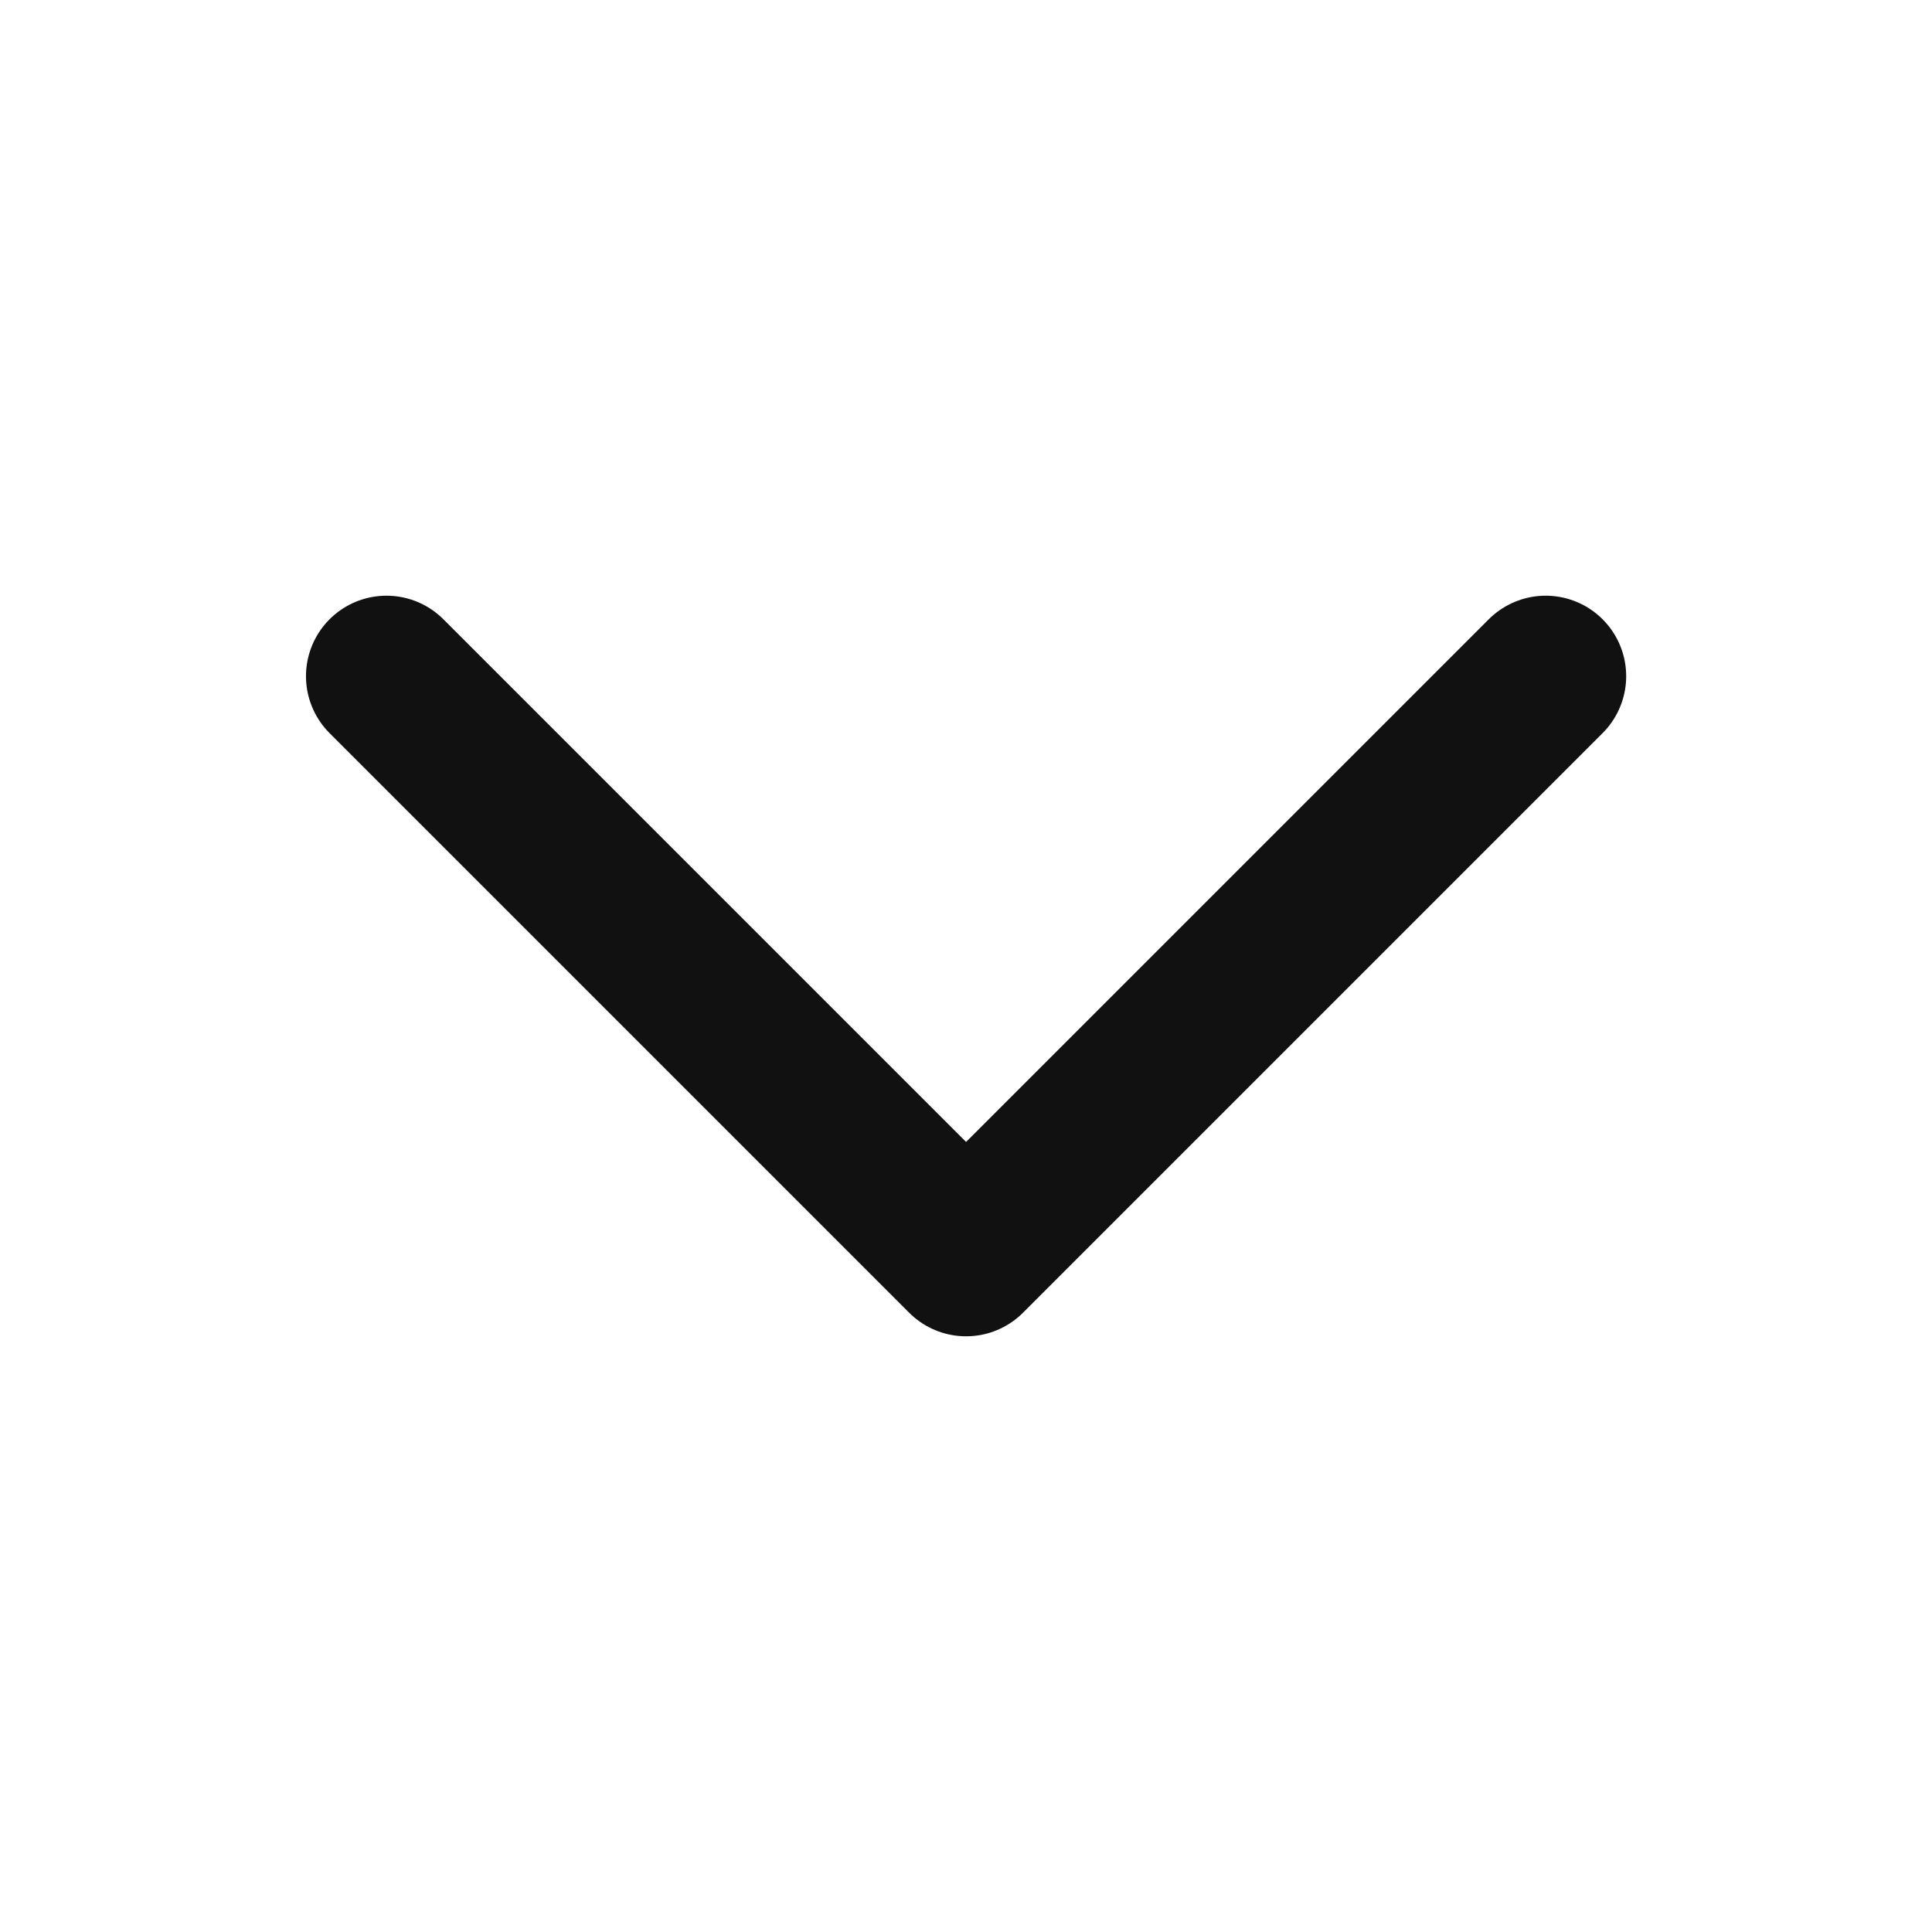<svg width="24" height="24" viewBox="0 0 24 24" fill="none" xmlns="http://www.w3.org/2000/svg">
<path d="M19.201 8.4L12.001 15.6L4.801 8.4" stroke="#111111" stroke-width="2" stroke-linecap="round" stroke-linejoin="round"/>
</svg>
